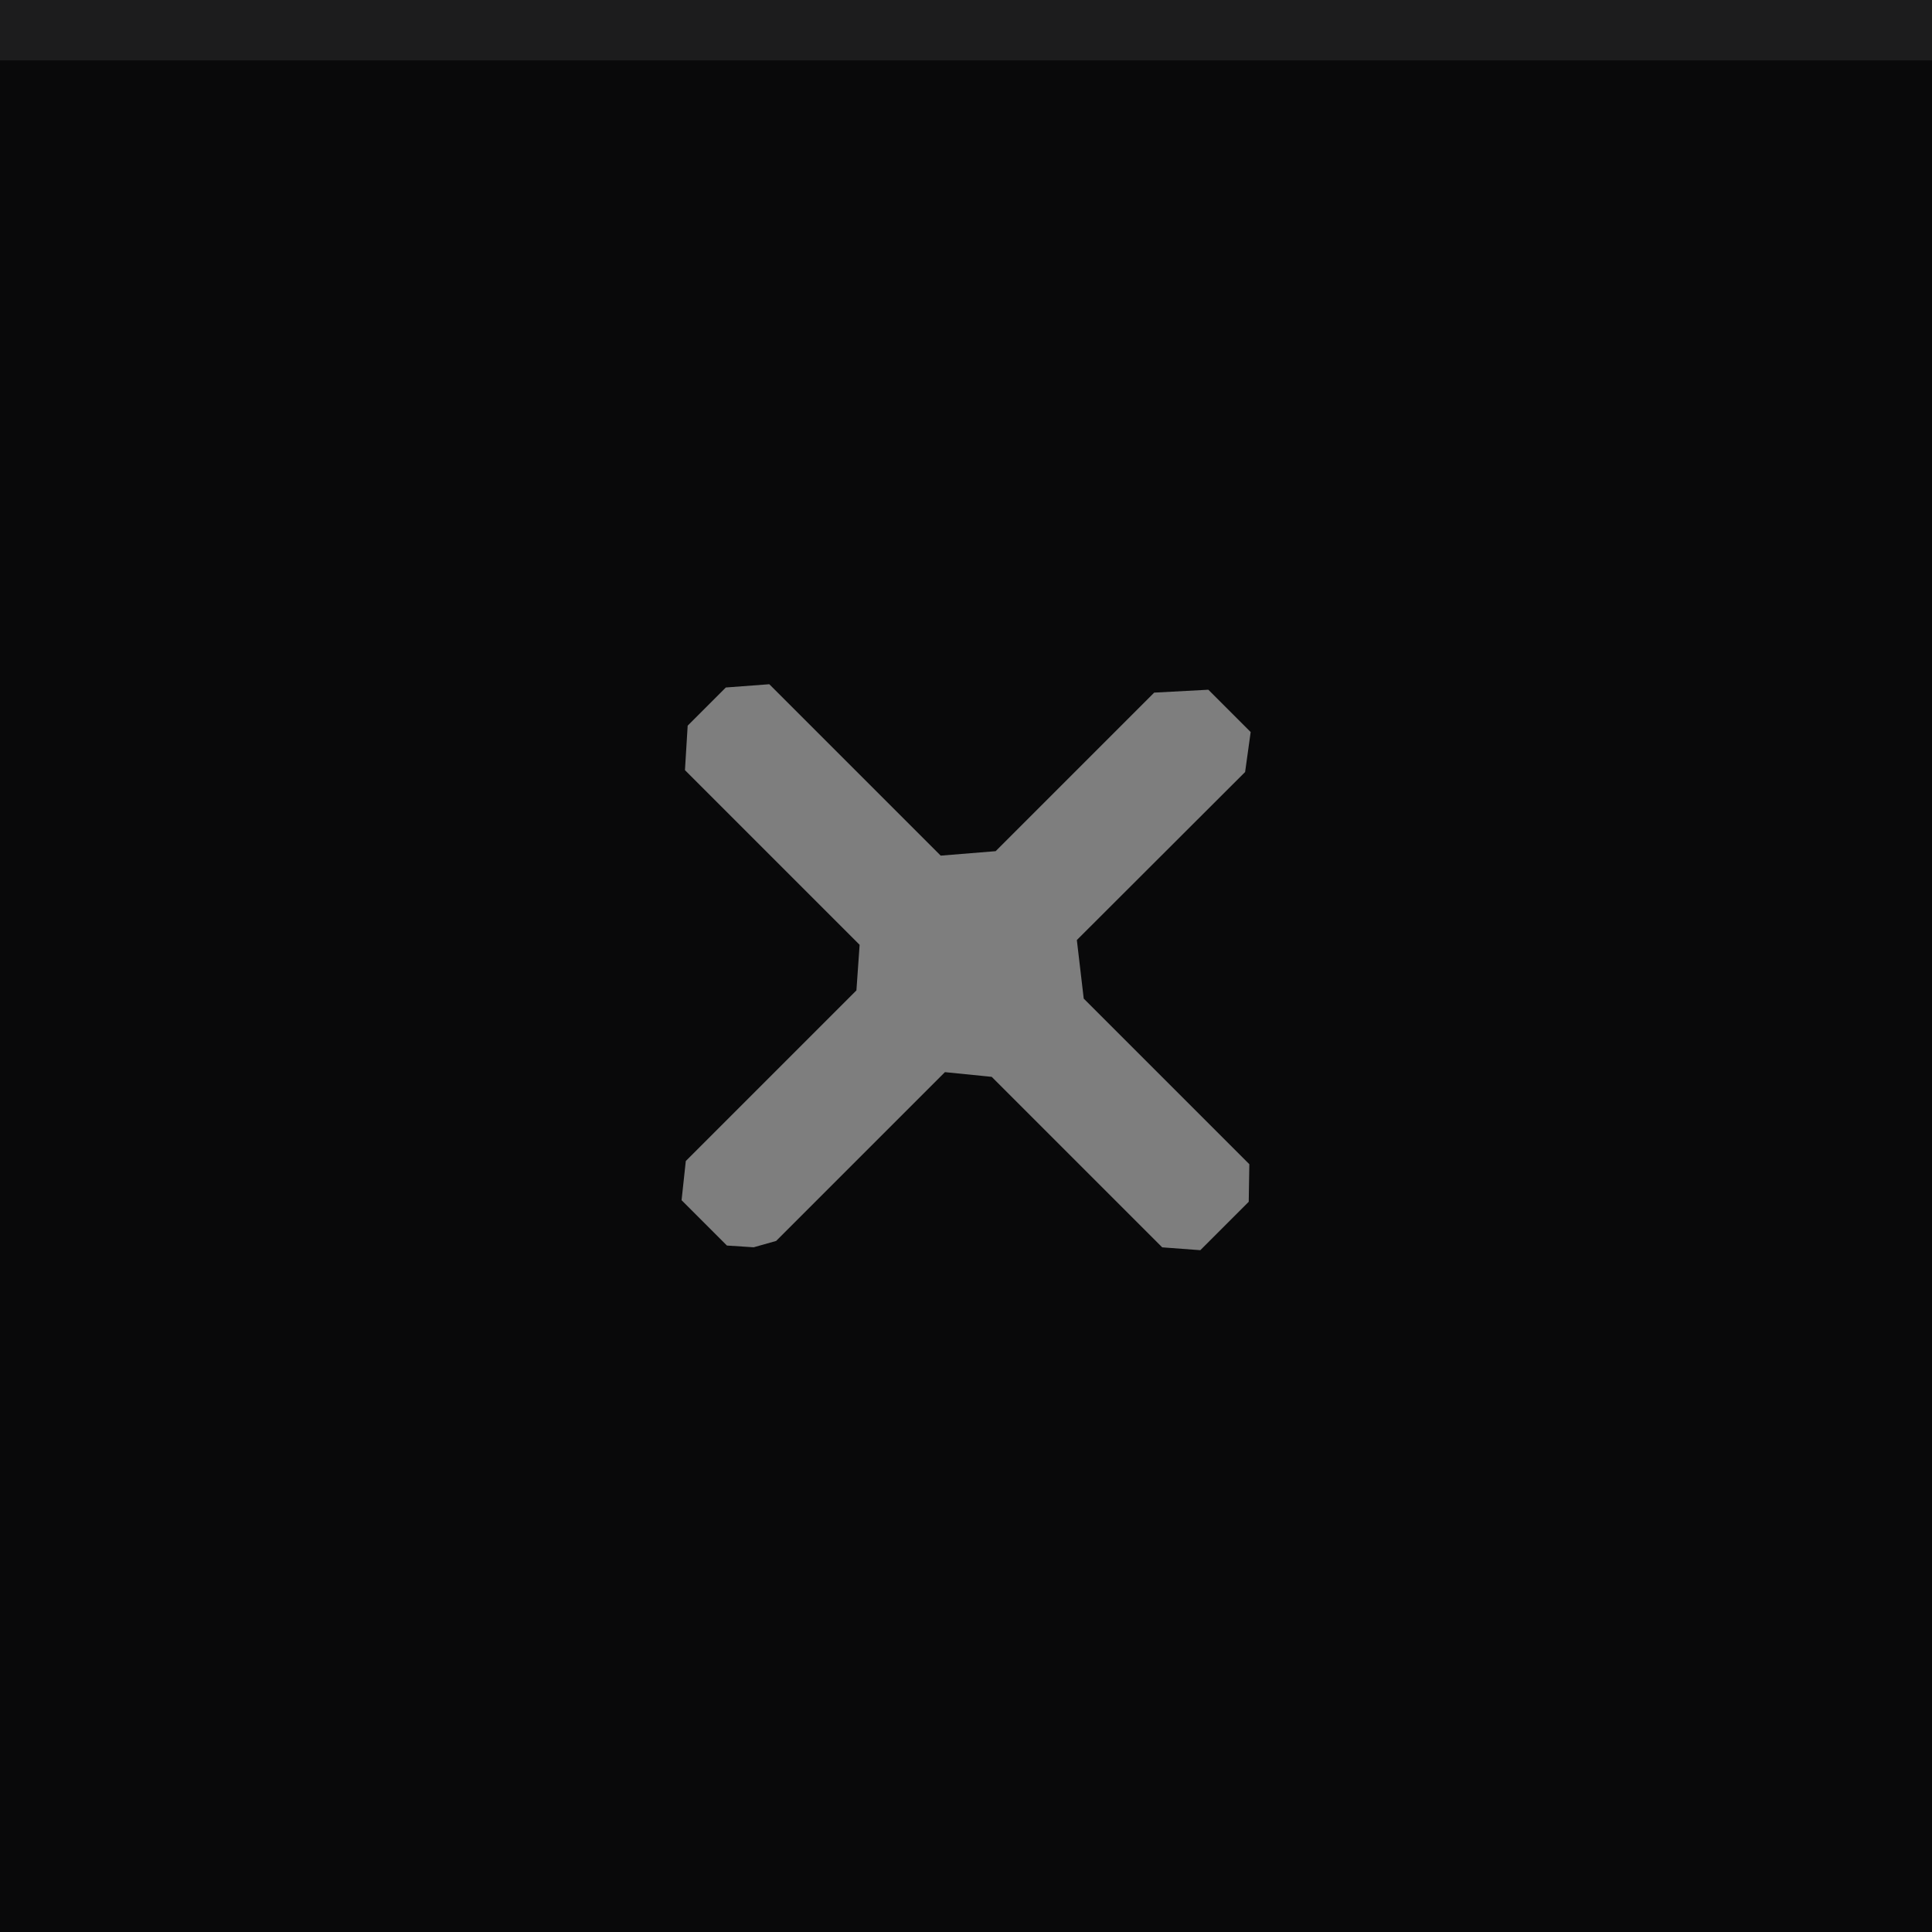 <?xml version="1.0" encoding="UTF-8" standalone="no"?>
<svg
   width="32"
   height="32"
   viewBox="0 0 32 32"
   version="1.1"
   id="svg12"
   sodipodi:docname="close-active.svg"
   inkscape:version="1.1.2 (0a00cf5339, 2022-02-04)"
   xmlns:inkscape="http://www.inkscape.org/namespaces/inkscape"
   xmlns:sodipodi="http://sodipodi.sourceforge.net/DTD/sodipodi-0.dtd"
   xmlns="http://www.w3.org/2000/svg"
   xmlns:svg="http://www.w3.org/2000/svg">
  <defs
     id="defs16" />
  <sodipodi:namedview
     id="namedview14"
     pagecolor="#ffffff"
     bordercolor="#666666"
     borderopacity="1.0"
     inkscape:pageshadow="2"
     inkscape:pageopacity="0.0"
     inkscape:pagecheckerboard="0"
     showgrid="false"
     inkscape:zoom="68.677746"
     inkscape:cx="17.320021"
     inkscape:cy="20.392341"
     inkscape:window-width="1920"
     inkscape:window-height="1051"
     inkscape:window-x="0"
     inkscape:window-y="29"
     inkscape:window-maximized="1"
     inkscape:current-layer="g10" />
  <rect
     width="32"
     height="32"
     fill="#09090a"
     id="rect2" />
  <rect
     width="32"
     height="1"
     fill="#cccccc"
     fill-opacity=".1"
     id="rect4" />
  <g
     fill="#cccccc"
     id="g10">
    <circle
       cx="16"
       cy="16"
       r="12"
       opacity="0"
       id="circle6" />
    <path
       d="m 20.623,12.787 0.092,-0.662 -0.701,-0.701 v 0 l -0.897,0.048 -2.626,2.626 v 0 l -0.91,0.074 -2.839,-2.839 v 0 l -0.72,0.054 -0.632,0.632 -0.045,0.737 v 0 l 2.893,2.893 v 0 l -0.053,0.755 -2.826,2.826 -0.07,0.649 v 0 l 0.751,0.751 0.443,0.029 0.372,-0.105 2.796,-2.796 v 0 l 0.775,0.078 2.824,2.824 0.631,0.047 v 0 l 0.802,-0.802 v 0 l 0.01,-0.622 -2.743,-2.743 -0.114,-0.97 v 0 z"
       opacity="0.6"
       id="path8"
       sodipodi:nodetypes="cccccccccccccccccccccccccccccccccccc" />
  </g>
</svg>

